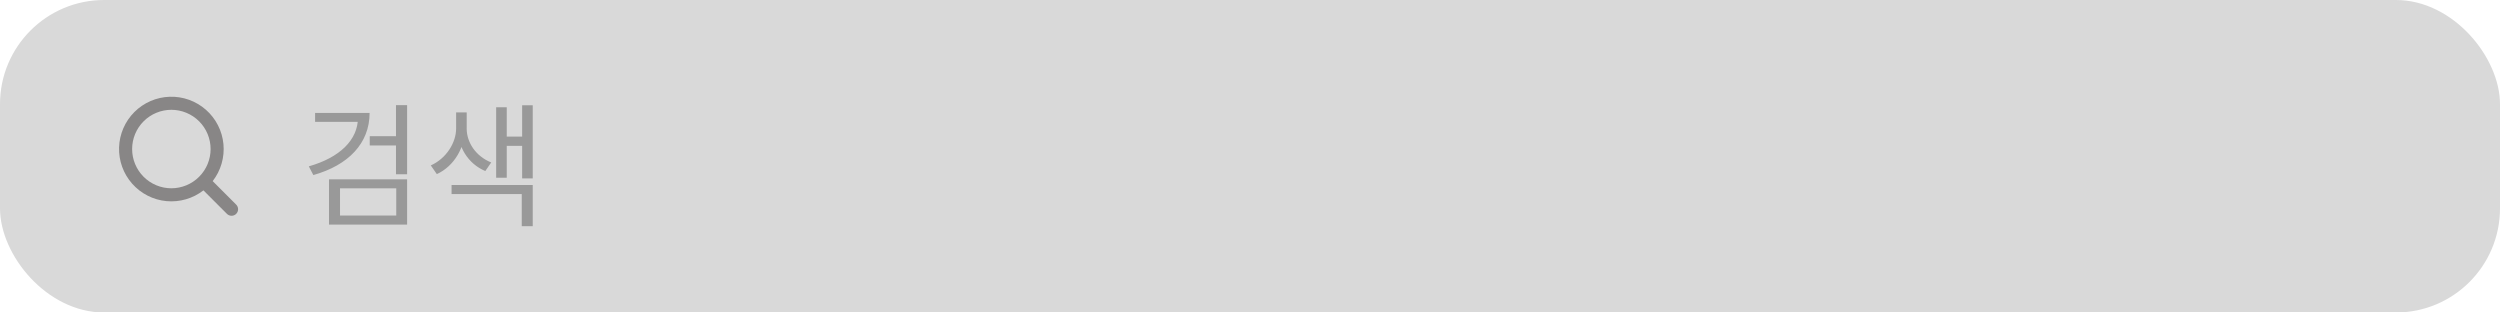 <svg width="336" height="42" viewBox="0 0 336 42" fill="none" xmlns="http://www.w3.org/2000/svg">
<rect width="336" height="42" rx="14" fill="#D9D9D9"/>
<path d="M23.031 25.305C23.724 25.305 24.41 25.168 25.049 24.903C25.689 24.638 26.27 24.25 26.76 23.76C27.25 23.27 27.638 22.689 27.903 22.049C28.168 21.41 28.305 20.724 28.305 20.031C28.305 19.339 28.168 18.653 27.903 18.013C27.638 17.374 27.25 16.792 26.76 16.303C26.27 15.813 25.689 15.425 25.049 15.16C24.41 14.895 23.724 14.758 23.031 14.758C21.633 14.758 20.292 15.314 19.303 16.303C18.314 17.292 17.758 18.633 17.758 20.031C17.758 21.43 18.314 22.771 19.303 23.76C20.292 24.749 21.633 25.305 23.031 25.305ZM28.586 24.343L31.732 27.489C31.816 27.571 31.883 27.668 31.929 27.775C31.975 27.882 31.999 27.997 32 28.114C32.001 28.231 31.979 28.346 31.934 28.454C31.89 28.562 31.825 28.661 31.742 28.743C31.66 28.826 31.561 28.891 31.453 28.935C31.345 28.979 31.23 29.001 31.113 29C30.996 28.999 30.881 28.974 30.774 28.928C30.666 28.882 30.57 28.815 30.489 28.731L27.342 25.585C25.929 26.682 24.152 27.199 22.371 27.031C20.59 26.863 18.941 26.023 17.758 24.681C16.575 23.34 15.947 21.598 16.003 19.811C16.059 18.023 16.795 16.324 18.059 15.059C19.324 13.795 21.023 13.059 22.811 13.004C24.598 12.947 26.34 13.575 27.681 14.758C29.023 15.941 29.863 17.59 30.031 19.371C30.199 21.152 29.682 22.929 28.585 24.342L28.586 24.343Z" fill="#888686"/>
<path d="M48.109 15.176H49.675C49.675 19.28 46.795 22.214 42.115 23.528L41.503 22.358C45.625 21.188 48.109 18.83 48.109 15.806V15.176ZM42.349 15.176H49.117V16.382H42.349V15.176ZM53.221 14.132H54.715V23.42H53.221V14.132ZM49.693 18.308H53.509V19.55H49.693V18.308ZM44.221 24.104H54.715V30.188H44.221V24.104ZM53.257 25.31H45.697V28.964H53.257V25.31ZM61.302 15.104H62.49V17.282C62.49 19.73 61.104 22.304 58.71 23.402L57.9 22.232C60.024 21.278 61.302 19.136 61.302 17.282V15.104ZM61.536 15.104H62.724V17.282C62.724 19.136 63.93 20.99 66.018 21.836L65.226 22.988C62.868 21.998 61.536 19.712 61.536 17.282V15.104ZM70.176 14.15H71.598V23.978H70.176V14.15ZM67.548 18.362H70.626V19.604H67.548V18.362ZM66.684 14.42H68.106V23.888H66.684V14.42ZM60.69 24.86H71.598V30.404H70.122V26.084H60.69V24.86Z" fill="#999999"/>
</svg>
